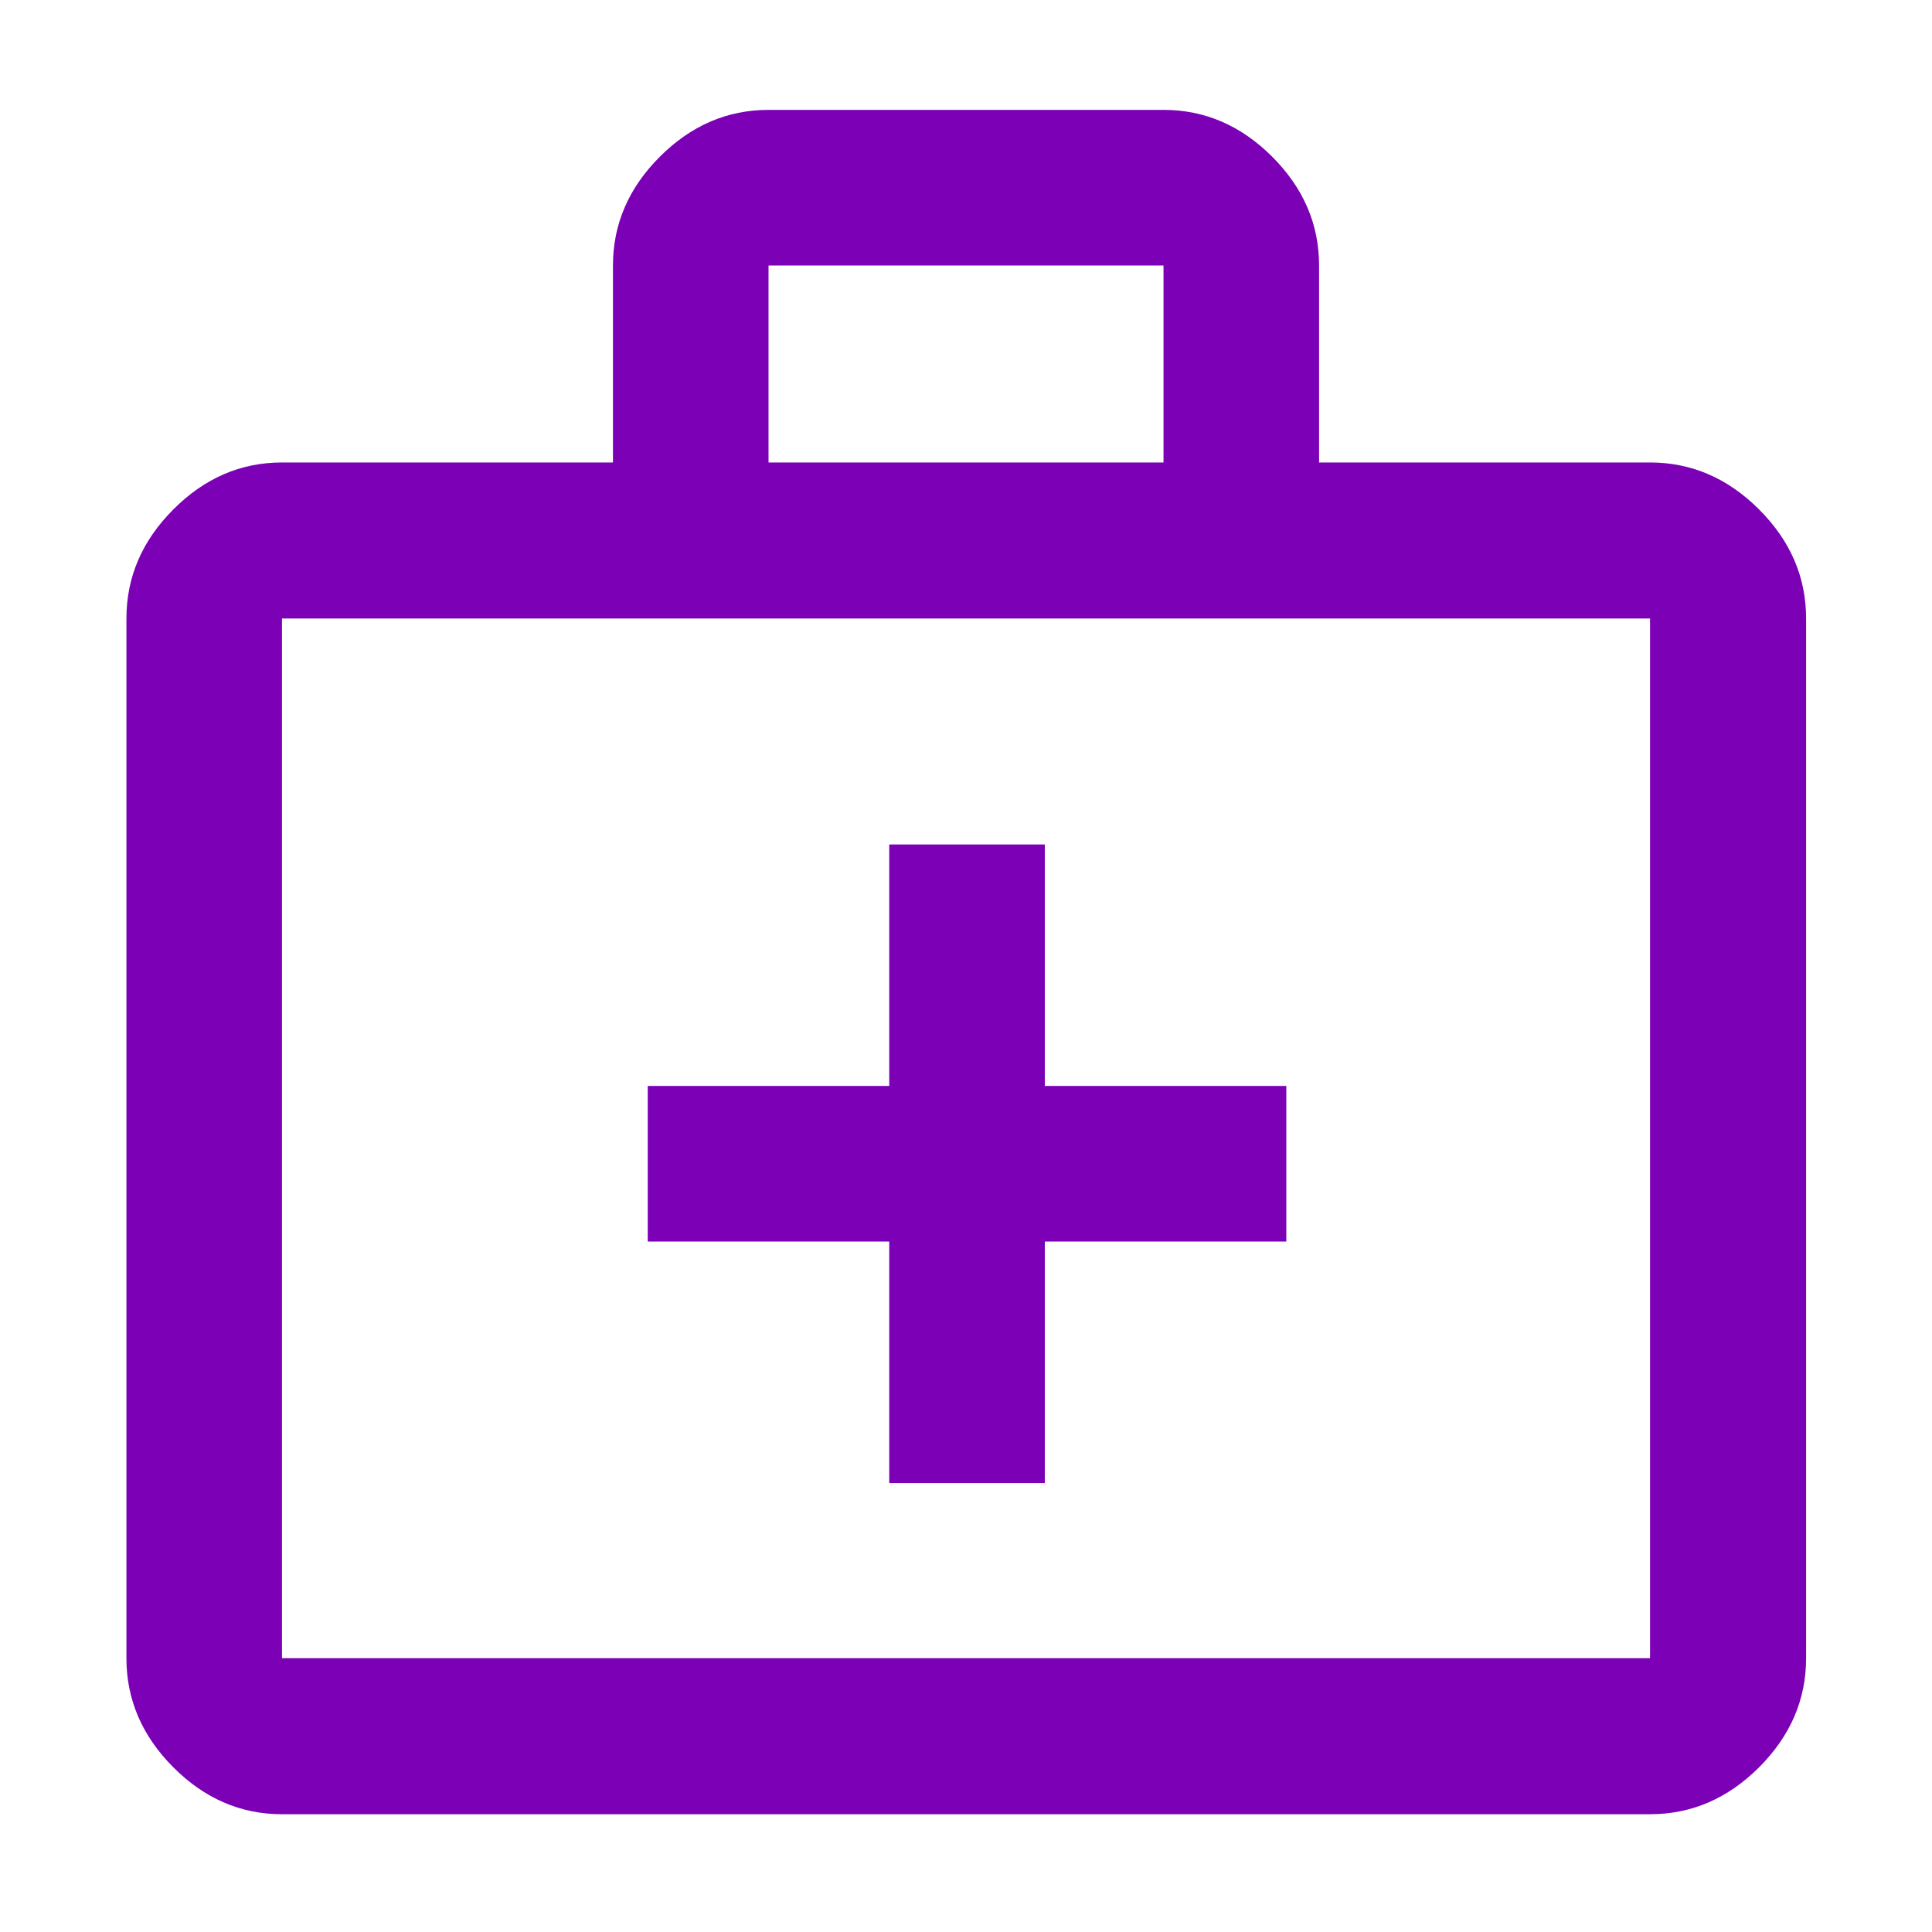 <svg width="48" height="48" viewBox="0 0 48 48" fill="none" xmlns="http://www.w3.org/2000/svg">
<path d="M22.093 36.846H25.958V30.846H31.958V26.98H25.958V20.98H22.093V26.98H16.093V30.846H22.093V36.846ZM7.006 45.074C5.981 45.074 5.081 44.685 4.305 43.907C3.529 43.128 3.141 42.225 3.141 41.197V15.367C3.141 14.339 3.529 13.436 4.305 12.658C5.081 11.879 5.981 11.49 7.006 11.49H15.229V6.596C15.229 5.571 15.617 4.67 16.393 3.894C17.169 3.118 18.069 2.73 19.094 2.73H28.907C29.932 2.73 30.832 3.118 31.608 3.894C32.384 4.67 32.772 5.571 32.772 6.596V11.49H40.995C42.023 11.49 42.926 11.879 43.705 12.658C44.483 13.436 44.872 14.339 44.872 15.367V41.197C44.872 42.225 44.483 43.128 43.705 43.907C42.926 44.685 42.023 45.074 40.995 45.074H7.006ZM7.006 41.197H40.995V15.367H7.006V41.197ZM19.094 11.49H28.907V6.596H19.094V11.49Z" fill="#7B00B6"/>
</svg>
